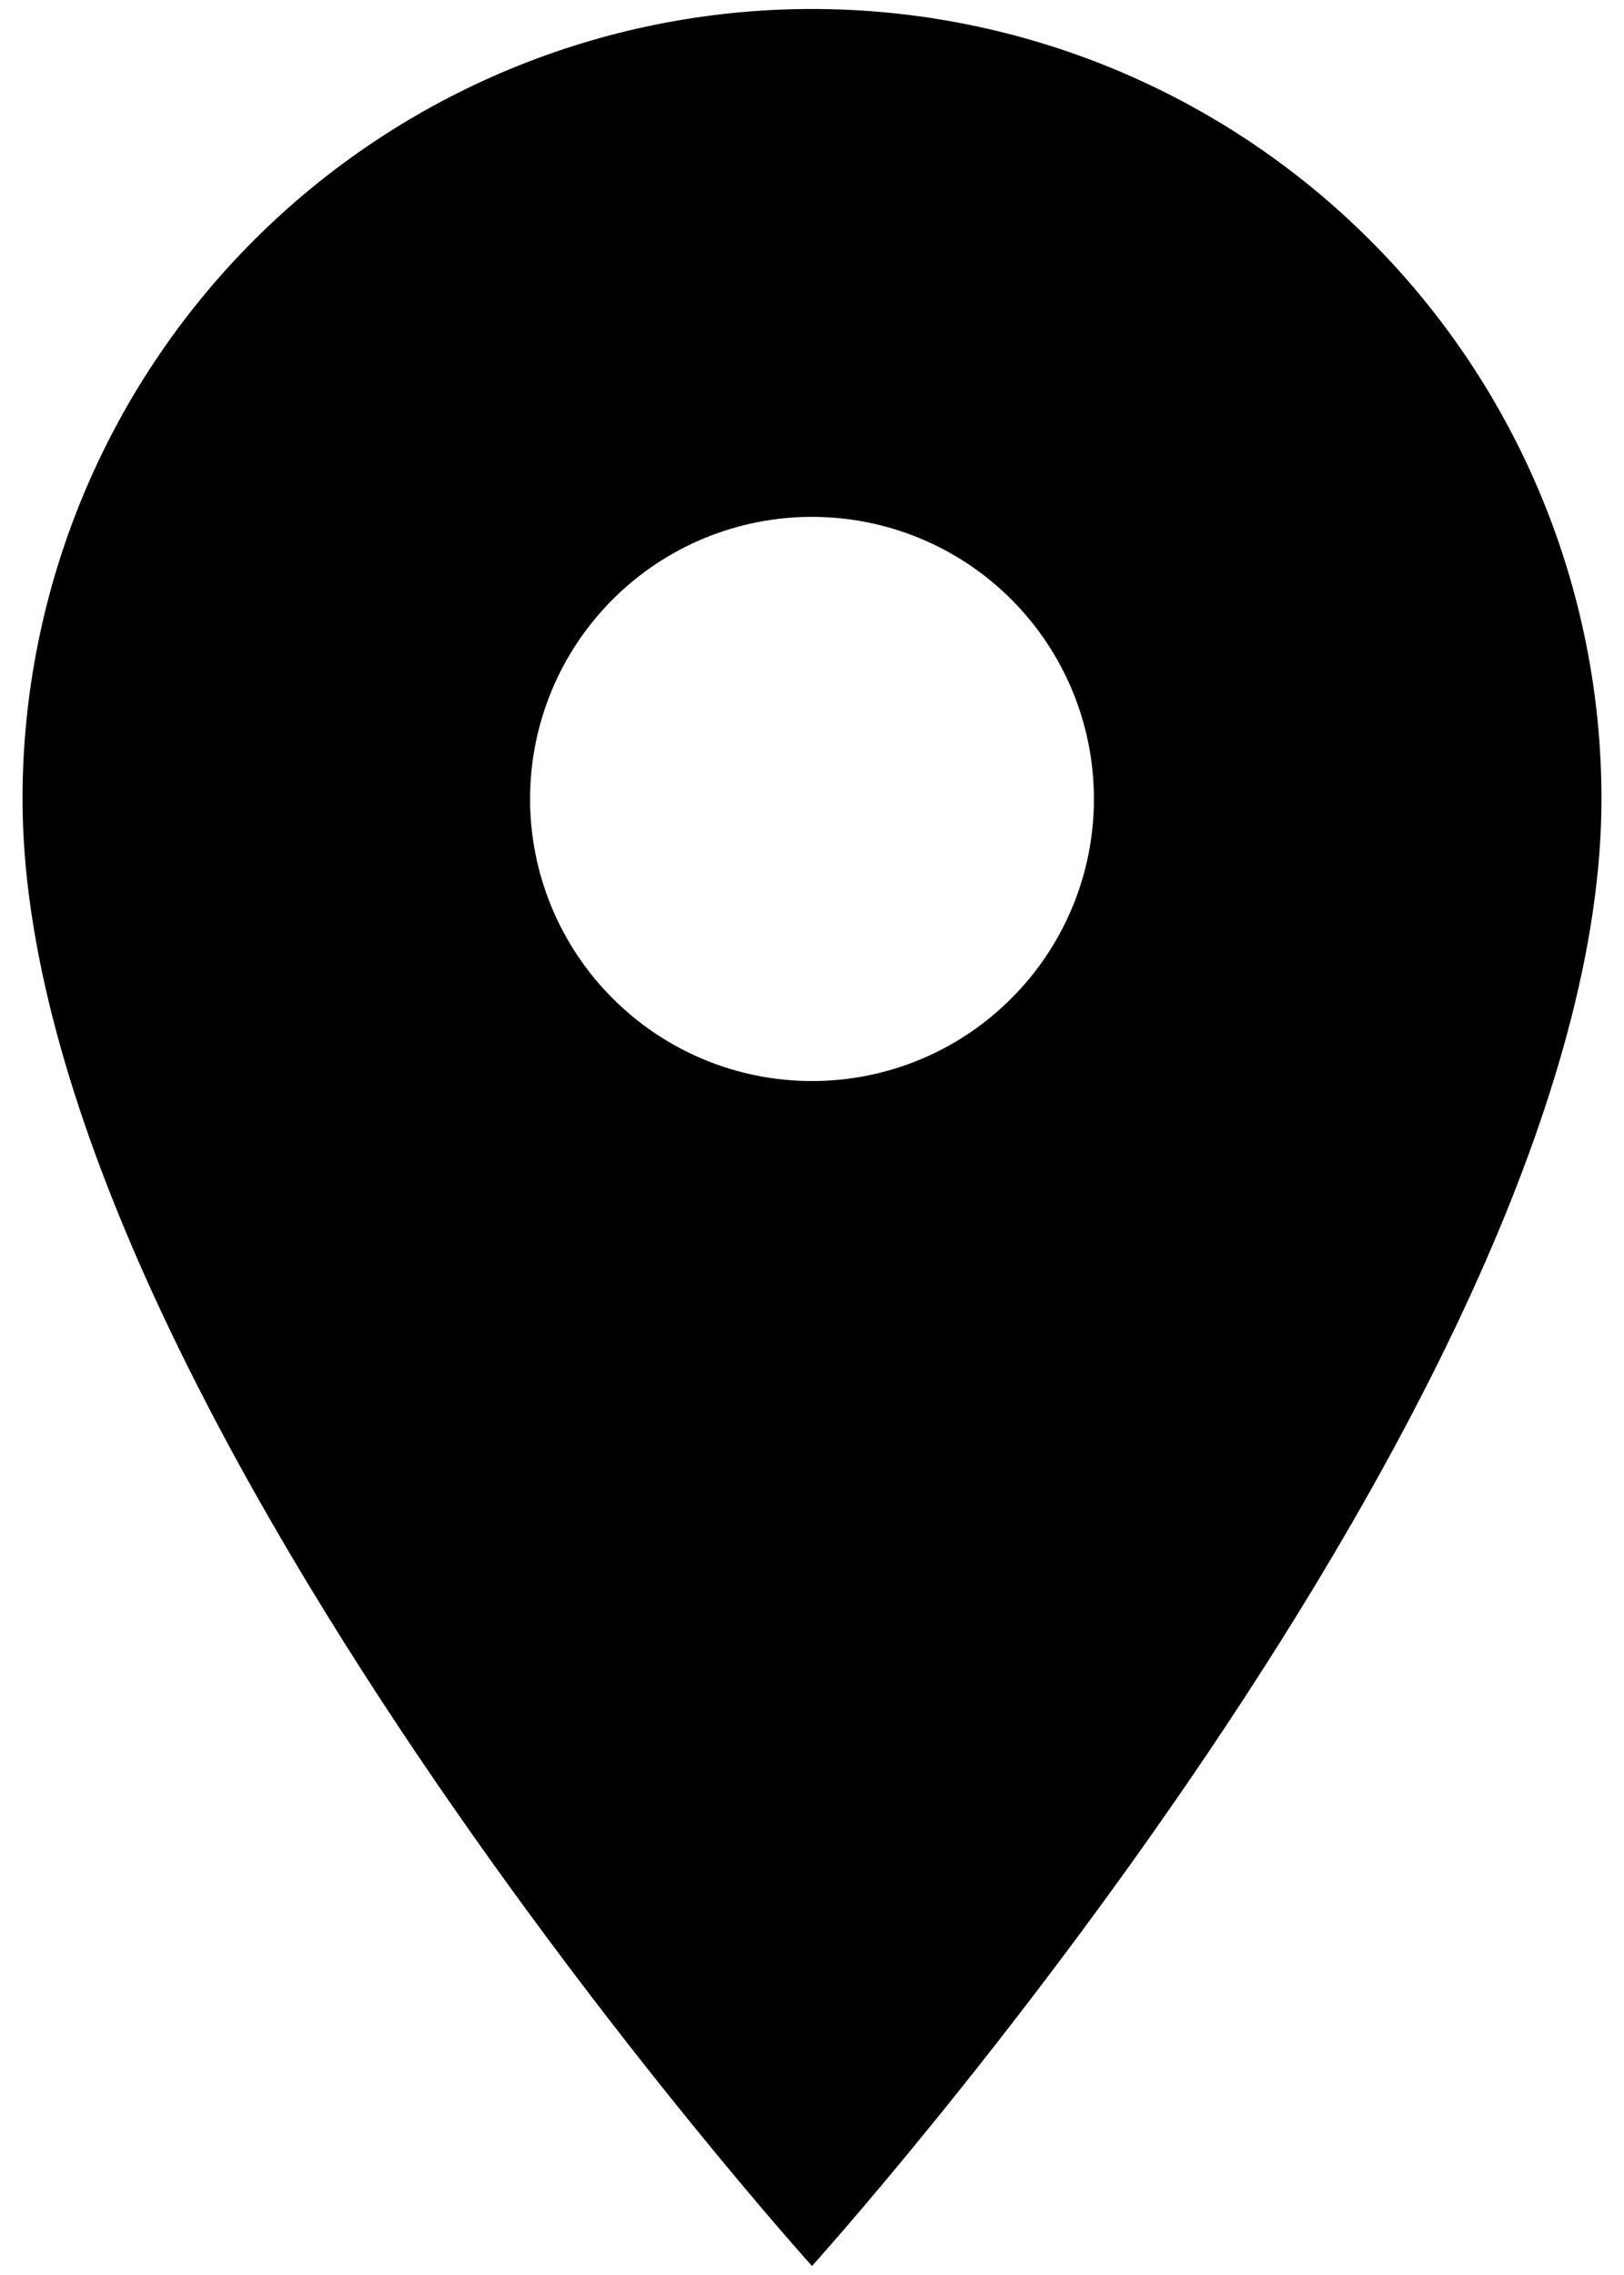 <svg width="15" height="21" viewBox="0 0 15 21" fill="none" xmlns="http://www.w3.org/2000/svg">
<path d="M7.5 9.979C6.809 9.979 6.147 9.705 5.659 9.216C5.17 8.728 4.896 8.066 4.896 7.375C4.896 6.684 5.17 6.022 5.659 5.533C6.147 5.045 6.809 4.771 7.5 4.771C8.191 4.771 8.853 5.045 9.341 5.533C9.83 6.022 10.104 6.684 10.104 7.375C10.104 7.717 10.037 8.056 9.906 8.371C9.775 8.687 9.583 8.975 9.341 9.216C9.1 9.458 8.813 9.65 8.497 9.781C8.181 9.912 7.842 9.979 7.5 9.979ZM7.5 0.083C5.566 0.083 3.712 0.851 2.344 2.219C0.977 3.586 0.208 5.441 0.208 7.375C0.208 12.844 7.5 20.917 7.5 20.917C7.5 20.917 14.792 12.844 14.792 7.375C14.792 5.441 14.024 3.586 12.656 2.219C11.289 0.851 9.434 0.083 7.5 0.083Z" fill="black"/>
</svg>
